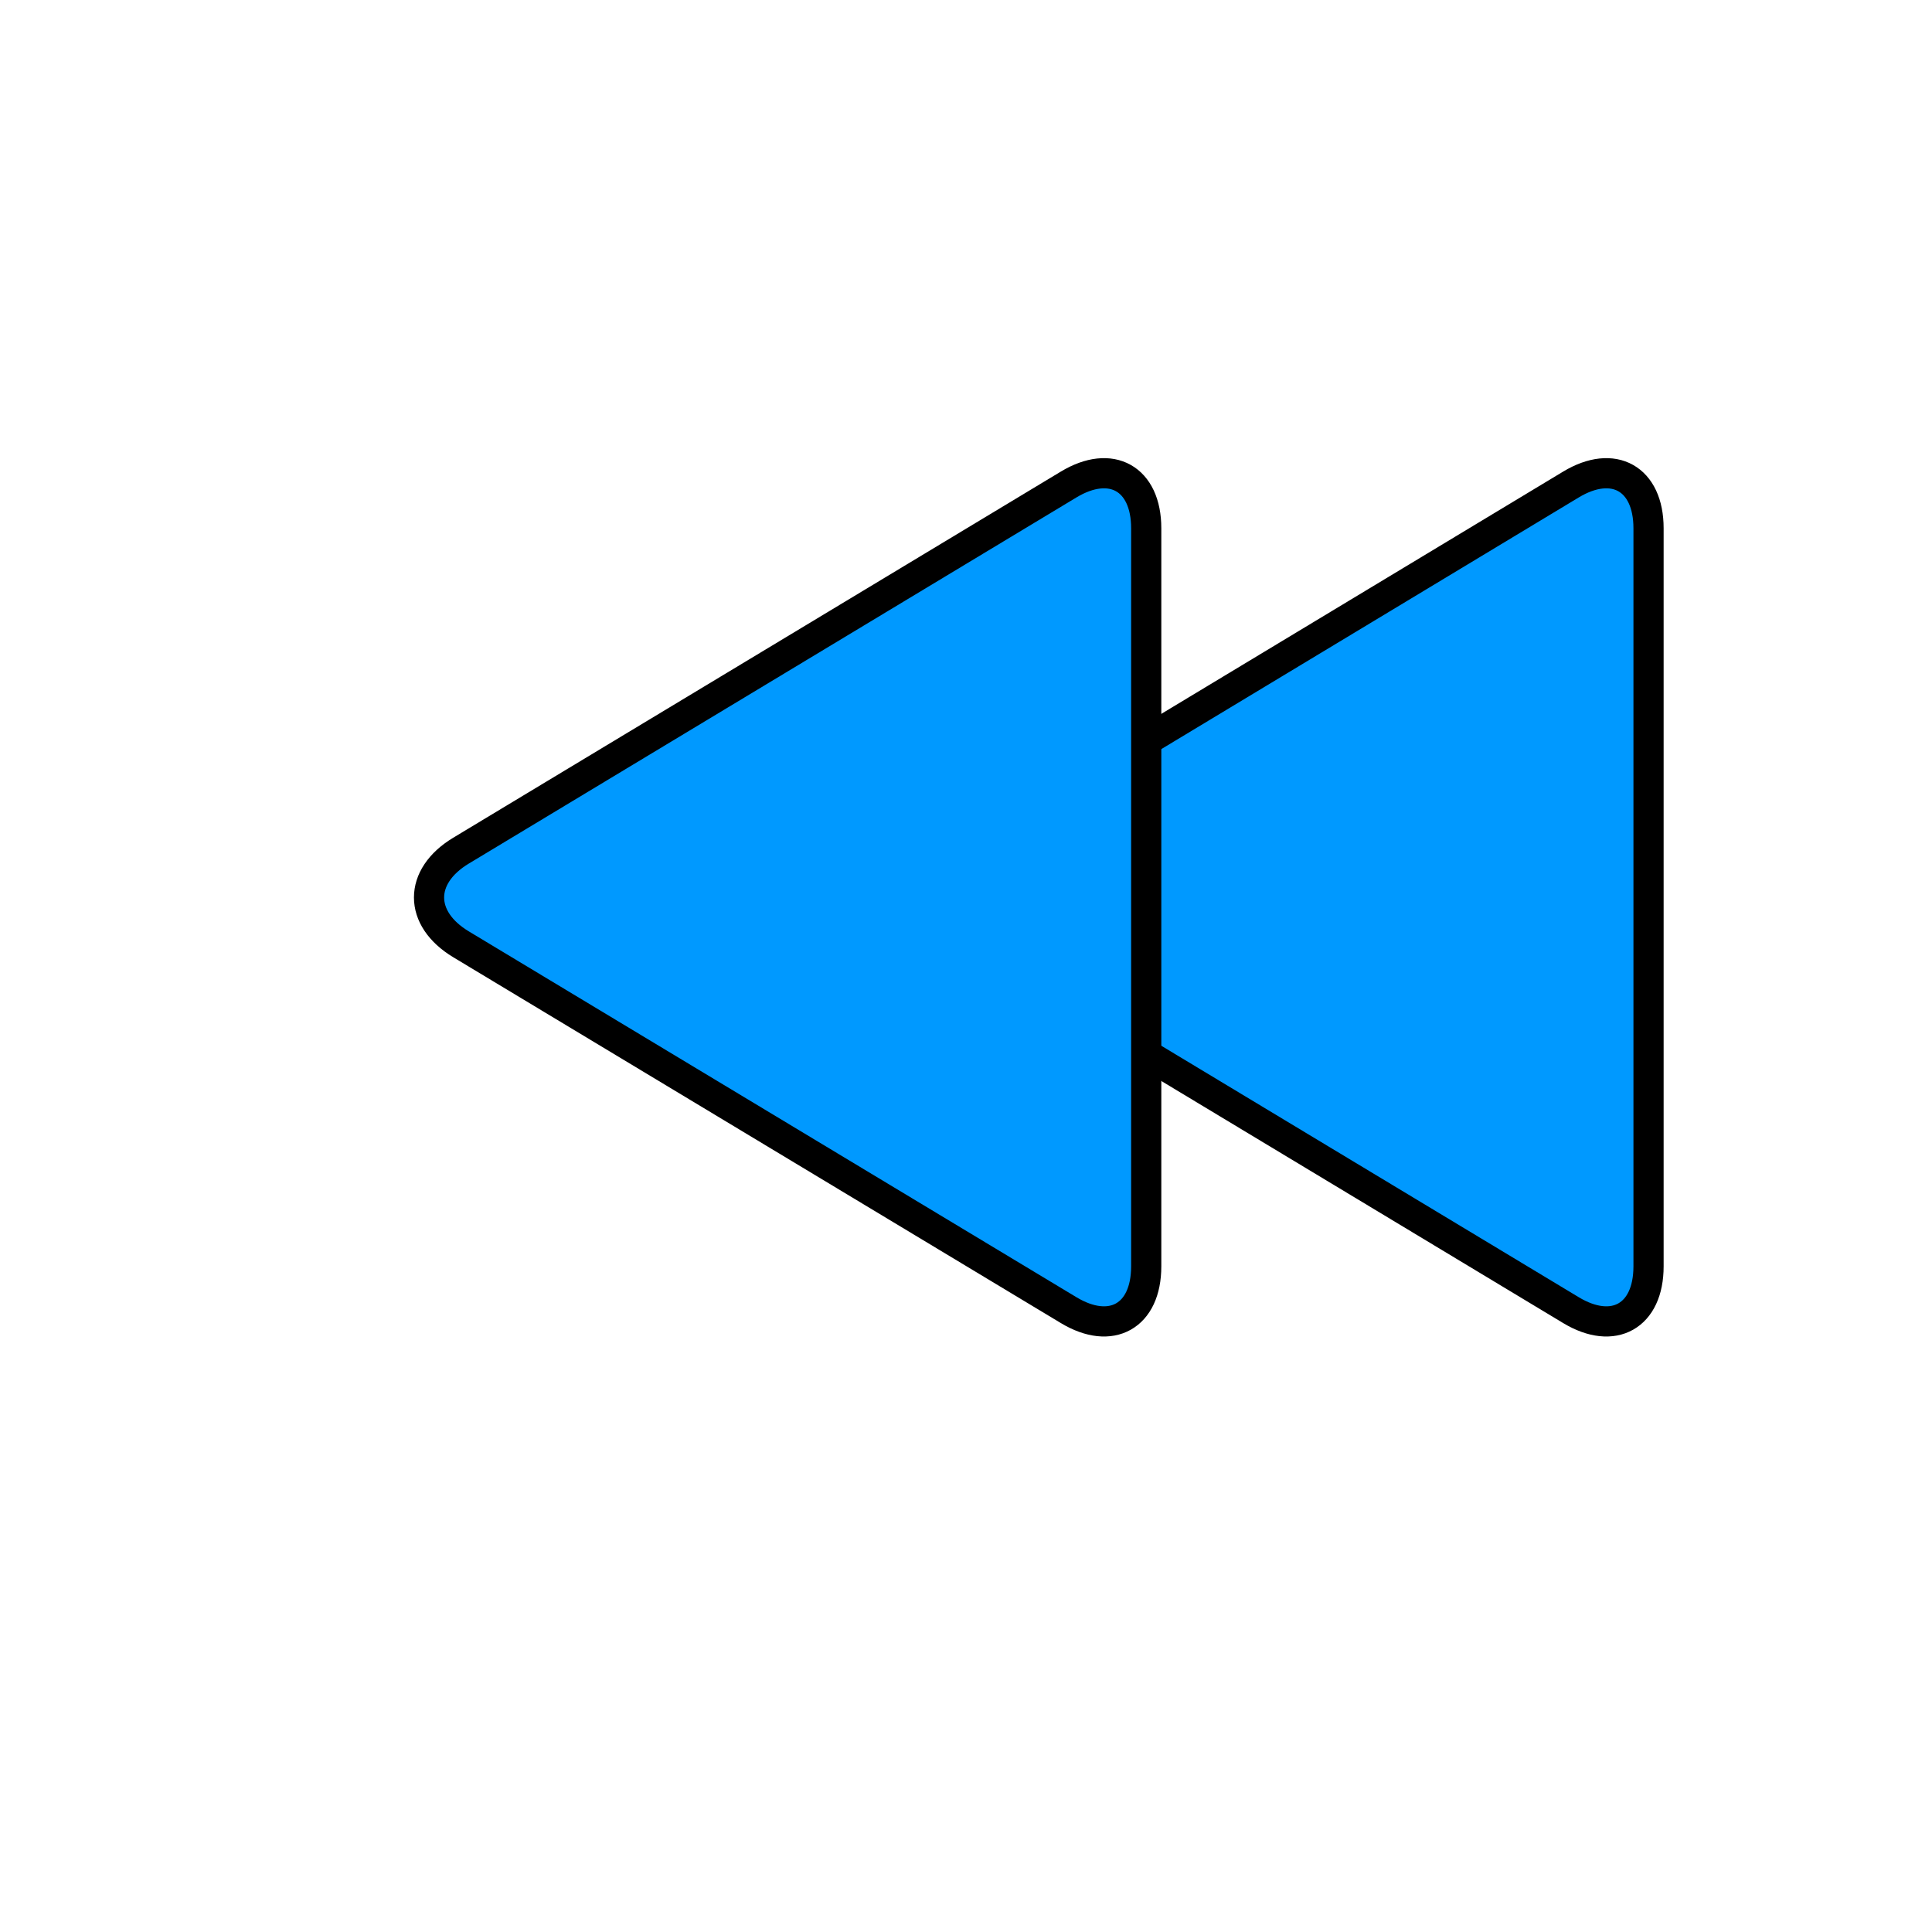 <?xml version="1.0" encoding="utf-8"?>
<!-- Generator: Adobe Illustrator 23.1.1, SVG Export Plug-In . SVG Version: 6.00 Build 0)  -->
<svg version="1.1" id="Calque_1" xmlns="http://www.w3.org/2000/svg" xmlns:xlink="http://www.w3.org/1999/xlink" x="0px" y="0px"
	 viewBox="0 0 64 64" style="enable-background:new 0 0 64 64;" xml:space="preserve">
<style type="text/css">
	.st0{fill:#0099FF;}
	.st1{fill:none;stroke:#000000;stroke-miterlimit:10;}
</style>
<g>
	<g>
		<path class="st0" d="M31.92,28.18c-1.41,0.85-1.41,2.25,0,3.1L52.04,43.4c1.41,0.85,2.57,0.2,2.57-1.45V17.5
			c0-1.65-1.16-2.3-2.57-1.45L31.92,28.18z"/>
		<path class="st1" d="M31.92,28.18c-1.41,0.85-1.41,2.25,0,3.1L52.04,43.4c1.41,0.85,2.57,0.2,2.57-1.45V17.5
			c0-1.65-1.16-2.3-2.57-1.45L31.92,28.18z"/>
	</g>
	<g>
		<path class="st0" d="M15.27,28.18c-1.41,0.85-1.41,2.25,0,3.1L35.4,43.4c1.41,0.85,2.57,0.2,2.57-1.45V17.5
			c0-1.65-1.16-2.3-2.57-1.45L15.27,28.18z"/>
		<path class="st1" d="M15.27,28.18c-1.41,0.85-1.41,2.25,0,3.1L35.4,43.4c1.41,0.85,2.57,0.2,2.57-1.45V17.5
			c0-1.65-1.16-2.3-2.57-1.45L15.27,28.18z"/>
	</g>
</g>
</svg>
